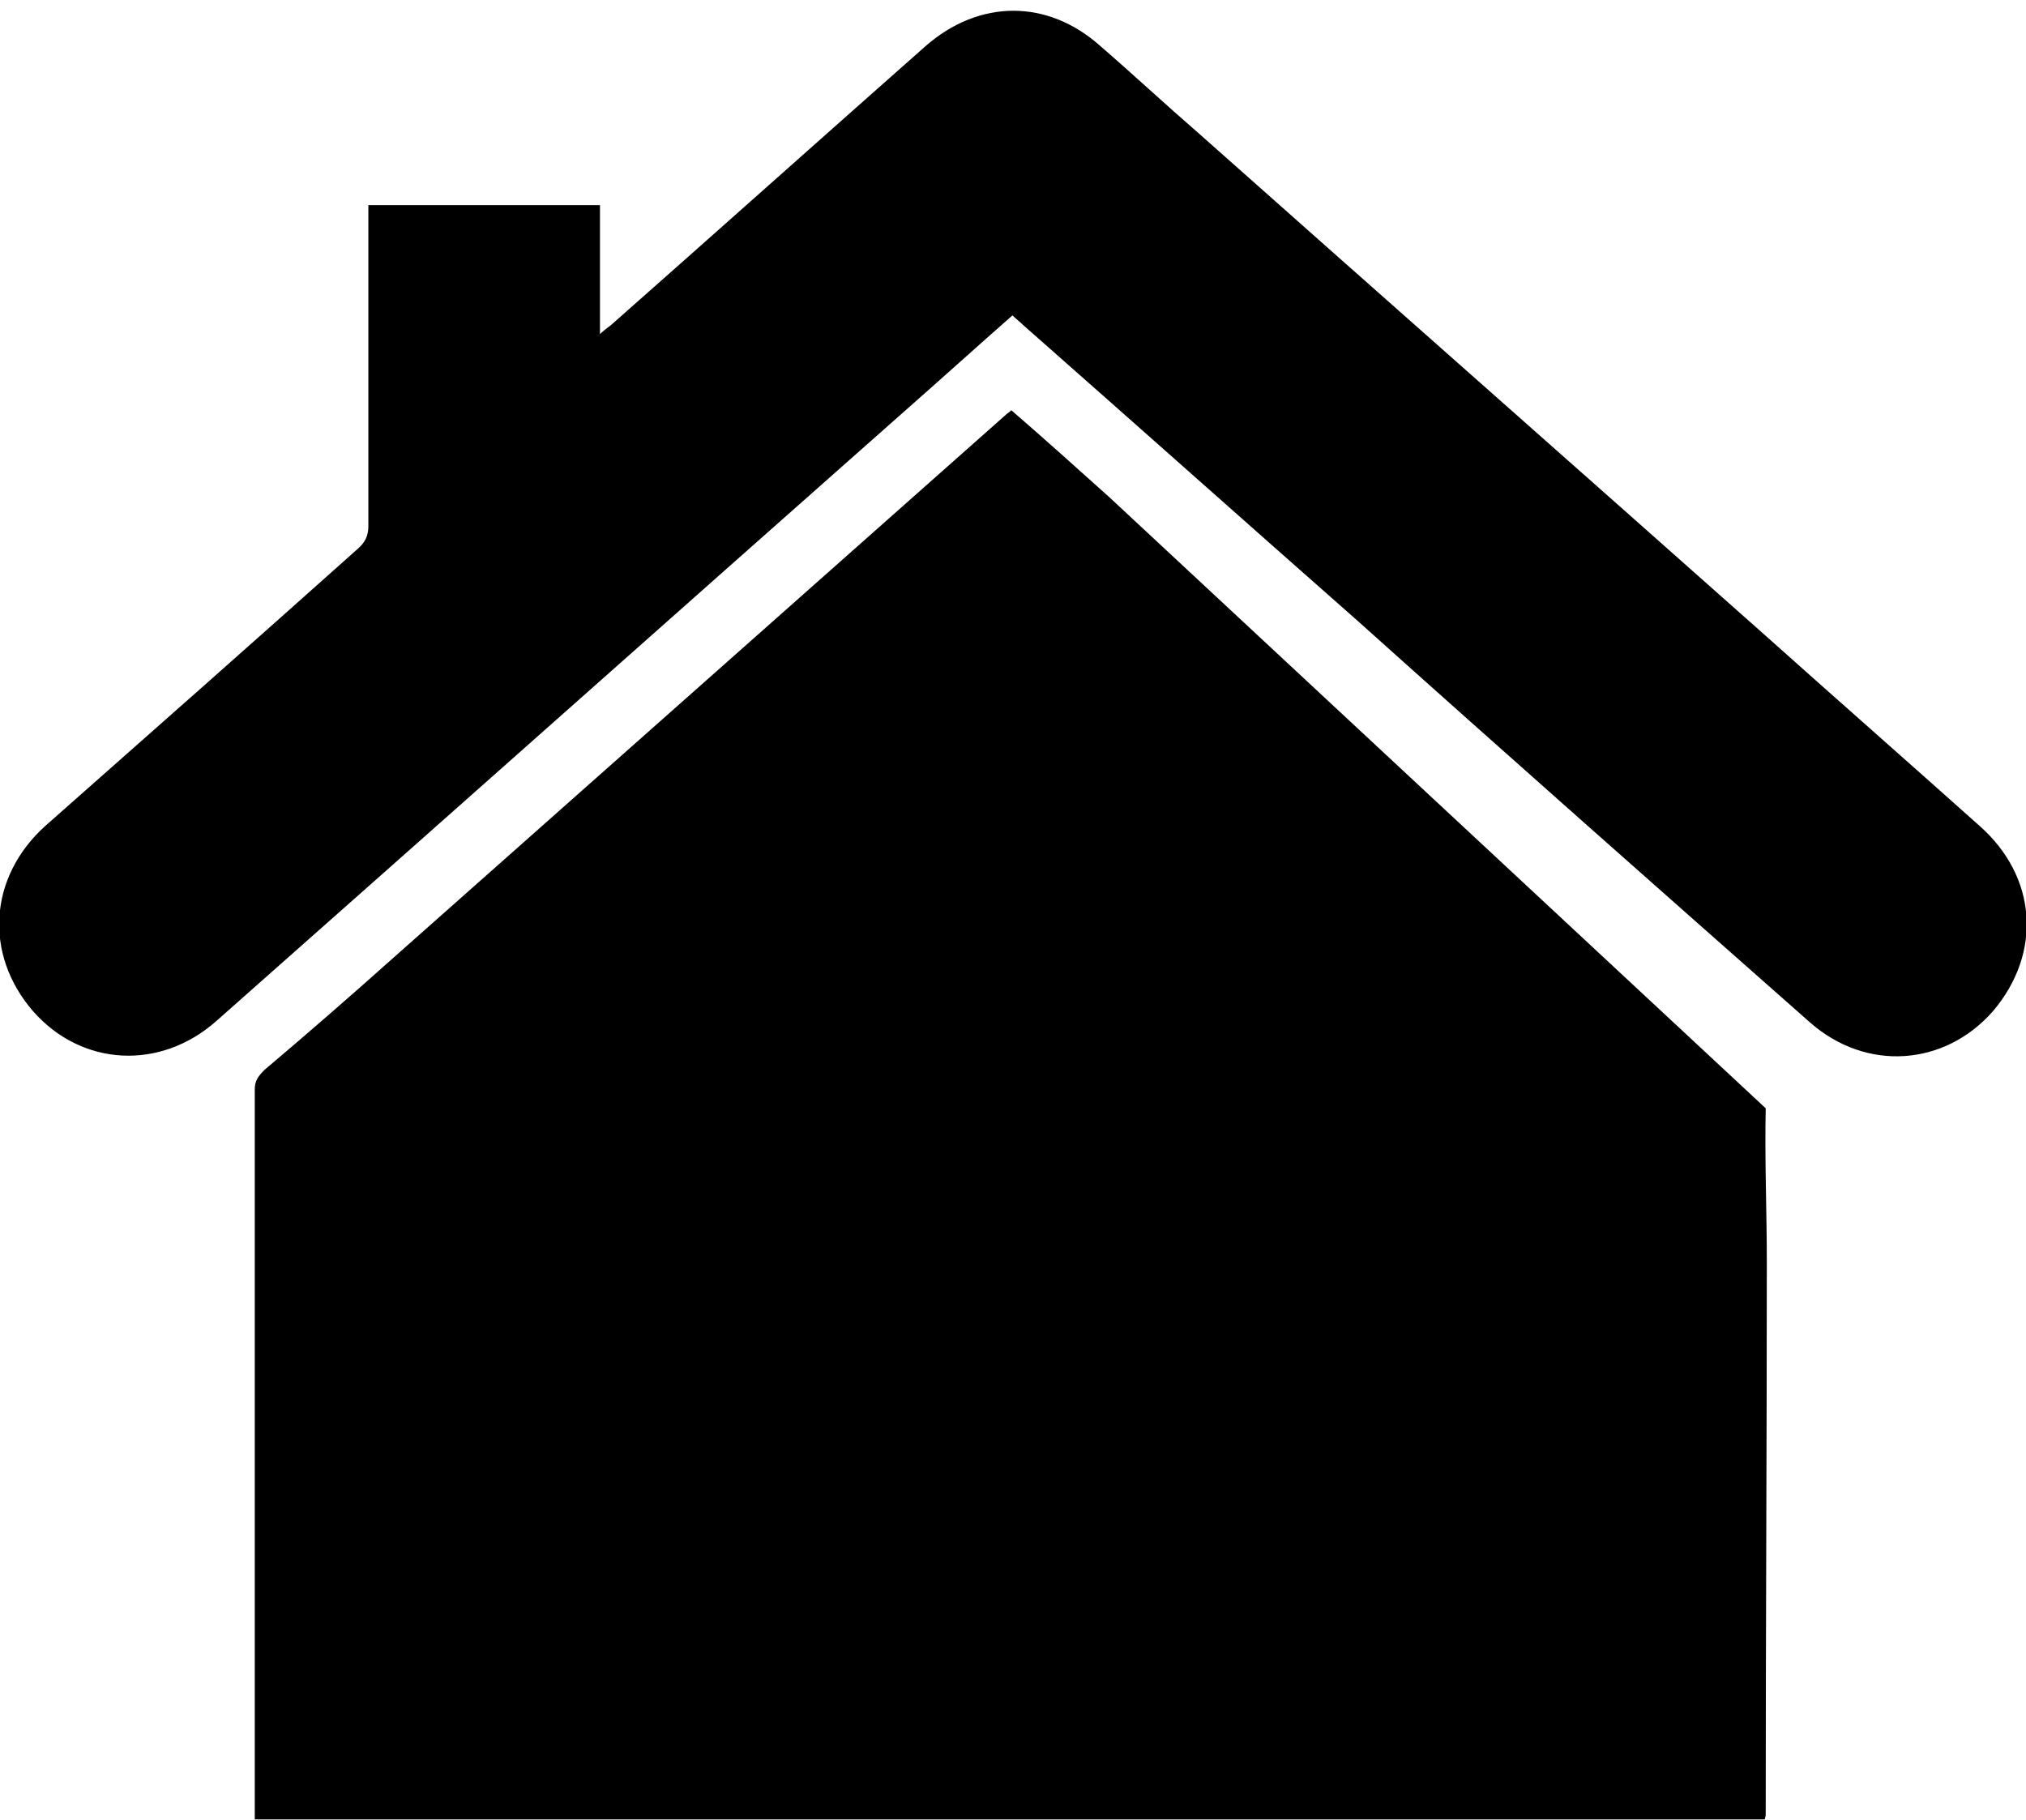 <?xml-stylesheet type="text/css" href="../css/template.css"?><svg xmlns="http://www.w3.org/2000/svg" viewBox="0 0 183.7 165"><mask id="a"><path class="st1" d="M0 30h180v180H0z"/><path d="M97.1 68.9h.6c.2.1.3.1.5.2 2.6.6 5.1 1.2 7.7 1.8.8.2 1.1.5 1.1 1.4.1 2.9.2 5.7.3 8.6 0 .7.3 1.3 1 1.6.6.3 1.1.6 1.7 1 .7.4 1.3.4 2 0 2.4-1.4 4.8-2.7 7.3-4 .9-.5 1.2-.4 2 .3 1.9 1.9 3.7 3.8 5.6 5.7.7.7.8 1.1.3 2-1.4 2.4-2.8 4.8-4.3 7.2-.4.6-.4 1.2 0 1.9.3.6.7 1.2 1 1.8.4.7.9 1 1.7 1.1 2.7.2 5.5.3 8.2.5 1.2.1 1.4.3 1.6 1.4.3 1.2.5 2.3.8 3.5.3 1.4.7 2.9 1 4.3v.8c-.4.3-.7.7-1.1.9-2.4 1.2-4.8 2.4-7.3 3.6-.6.3-1 .8-1 1.5 0 .8-.1 1.7-.2 2.5s.2 1.4.9 1.9c2.2 1.6 4.4 3.3 6.6 4.9.9.7 1 1 .6 2.1-.8 2.3-1.6 4.5-2.5 6.8-.5 1.3-.7 1.4-2.1 1.3-2.7-.3-5.3-.6-8-.9-.7-.1-1.2.2-1.6.8l-1.8 2.4c-.5.7-.6 1.4-.3 2.1l3 7.8c.3.9.2 1.3-.5 1.8-2 1.5-3.9 3-5.9 4.5-.8.6-1.2.6-1.9 0-2.1-1.7-4.3-3.4-6.4-5.2-.6-.5-1.2-.6-2-.3-1.1.5-2.3.9-3.5 1.3-.7.3-1.1.7-1.2 1.5l-1.8 8.4c-.1.7-.5 1-1.2 1.1-.6.1-1.1.1-1.7.2-1.2.1-2.4.3-3.6.4h-2.8c-.5-.3-.8-.8-.9-1.4-.8-2.6-1.7-5.1-2.5-7.6-.2-.7-.7-1.1-1.4-1.3-1.3-.3-2.7-.6-4-.9-.8-.2-1.4 0-1.9.6-1.9 2-3.9 4-5.8 5.9-.7.7-1.1.7-1.9.3-2-1.1-4.1-2.3-6.1-3.4-.9-.5-1.1-.9-.8-1.9l2.1-8.1c.2-.7 0-1.3-.5-1.8-1-1-2-2.1-3-3.1-.5-.5-1-.7-1.7-.5l-8.1 1.8c-1 .2-1.3 0-1.7-.8-1.1-2.1-2.1-4.1-3.2-6.2-.5-1-.4-1.3.3-2 2-1.9 4.1-3.8 6.1-5.7.5-.4.7-.9.6-1.5-.2-1.4-.5-2.8-.8-4.2-.1-.6-.5-1-1.1-1.2-.7-.3-1.4-.5-2.2-.8-2.3-.8-4.5-1.7-6.8-2.6v-1.7c0-.2.1-.3.1-.5.2-2 .4-4 .7-6 .2-1.3.4-1.5 1.6-1.7 2.7-.5 5.5-1 8.2-1.5.7-.1 1.1-.5 1.4-1.1.4-1 .8-2 1.3-3 .4-.8.3-1.4-.3-2.1-1.7-2.2-3.3-4.4-5-6.6-.5-.7-.5-1.1 0-1.8 1.6-2 3.2-4 4.8-5.9.6-.8 1-.9 1.9-.5 2.6 1.1 5.2 2.1 7.7 3.2.7.3 1.4.3 2-.2.7-.5 1.4-1 2.1-1.4.7-.4 1-1 .9-1.8-.2-2.7-.4-5.5-.6-8.2-.1-1 .1-1.3 1.1-1.6 2.5-.8 4.9-1.7 7.4-2.5 1-.3 1.3-.2 1.9.6l4.8 6.9c.4.6 1 .9 1.7.9.7-.1 1.5-.1 2.2-.1.8 0 1.2-.3 1.6-1 1.3-2.4 2.6-4.9 3.9-7.3.4-.6.8-.9 1.1-1.2zm-6.2 19c-14.9 0-27 12.1-27 27s12.1 27 27 27 27-12.1 27-27-12.1-27-27-27z"/></mask><path class="st0" d="M160.1 100.5c-.1 4.7.1 9.3.1 14 0 16.6-.1 33.3-.1 49.9 0 .2 0 .3-.1.6H23.1v-1.3-64.9c0-.8.3-1.2.9-1.8 3.9-3.3 7.7-6.6 11.5-10 18.5-16.4 37-32.8 55.6-49.3.2-.2.4-.3.6-.5 3 2.6 5.9 5.2 8.9 7.9" mask="url(#a)"/><path class="st0" d="M91.8 28.6c-3.3 2.9-6.5 5.8-9.8 8.7-20.8 18.4-41.6 36.9-62.4 55.3-5.1 4.5-12.2 4.1-16.6-.9-4.5-5.2-4-12.2 1.1-16.8 9.4-8.3 18.9-16.7 28.3-25.1.7-.6 1-1.2 1-2.1V20v-1.4h21v11.7c.5-.5.9-.7 1.2-1C65 21 74.4 12.6 83.9 4.2 88.8-.1 95-.1 99.8 4.2c3 2.6 5.9 5.3 8.9 7.9 17 15.1 34 30.1 51 45.2 6.6 5.9 13.2 11.7 19.8 17.6 5.2 4.6 5.7 11.5 1.2 16.8-4.4 5-11.5 5.5-16.6 1-13.7-12.1-27.4-24.2-41-36.4-10.1-8.9-20.2-17.9-30.3-26.8-.3-.3-.7-.6-1-.9z"/></svg>